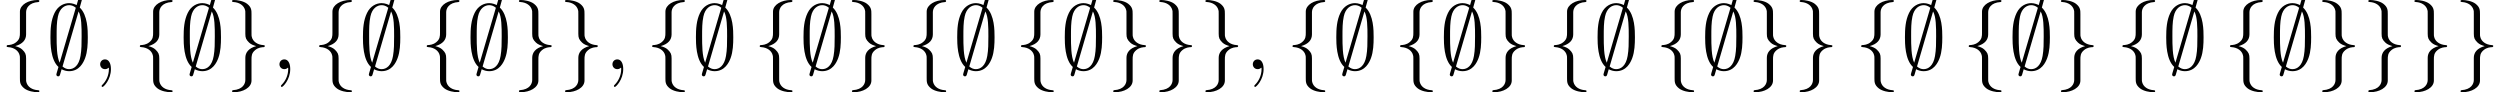 <?xml version='1.0' encoding='UTF-8'?>
<!-- This file was generated by dvisvgm 3.2.2 -->
<svg version='1.1' xmlns='http://www.w3.org/2000/svg' xmlns:xlink='http://www.w3.org/1999/xlink' width='270.099pt' height='9.963pt' viewBox='36.806 -11.059 270.099 9.963'>
<defs>
<path id='g0-59' d='M3.866-7.492C3.866-7.601 3.786-7.691 3.666-7.691C3.517-7.691 3.487-7.582 3.427-7.372C3.308-6.974 3.407-7.323 3.298-6.924C3.178-6.984 2.859-7.133 2.491-7.133C1.923-7.133 1.275-6.834 .907-6.067C.518-5.26 .468-4.364 .468-3.437C.468-2.809 .468-1.016 1.335-.239C1.106 .528 1.106 .548 1.106 .578C1.106 .687 1.186 .777 1.305 .777C1.455 .777 1.484 .677 1.544 .458C1.664 .06 1.564 .408 1.674 .01C1.913 .139 2.212 .219 2.481 .219C3.597 .219 4.035-.717 4.214-1.196C4.473-1.893 4.503-2.72 4.503-3.437C4.503-4.174 4.503-5.828 3.636-6.655L3.866-7.492ZM1.465-.697C1.136-1.385 1.136-2.61 1.136-3.557C1.136-4.364 1.136-5.051 1.275-5.689C1.465-6.615 2.042-6.914 2.491-6.914C2.69-6.914 2.949-6.854 3.208-6.635L1.465-.697ZM3.507-6.237C3.836-5.659 3.836-4.503 3.836-3.557C3.836-2.829 3.836-2.092 3.716-1.425C3.537-.379 3.009 0 2.481 0C2.252 0 2.012-.08 1.773-.289L3.507-6.237Z'/>
<path id='g0-102' d='M2.819-6.147C2.819-6.545 3.078-7.183 4.164-7.253C4.214-7.263 4.254-7.303 4.254-7.362C4.254-7.472 4.174-7.472 4.065-7.472C3.068-7.472 2.162-6.964 2.152-6.227V-3.955C2.152-3.567 2.152-3.248 1.753-2.919C1.405-2.63 1.026-2.61 .807-2.6C.757-2.59 .717-2.55 .717-2.491C.717-2.391 .777-2.391 .877-2.381C1.534-2.341 2.012-1.983 2.122-1.494C2.152-1.385 2.152-1.365 2.152-1.006V.966C2.152 1.385 2.152 1.704 2.63 2.082C3.019 2.381 3.676 2.491 4.065 2.491C4.174 2.491 4.254 2.491 4.254 2.381C4.254 2.281 4.194 2.281 4.095 2.271C3.467 2.232 2.979 1.913 2.849 1.405C2.819 1.315 2.819 1.295 2.819 .936V-1.156C2.819-1.614 2.74-1.783 2.421-2.102C2.212-2.311 1.923-2.411 1.644-2.491C2.461-2.72 2.819-3.178 2.819-3.756V-6.147Z'/>
<path id='g0-103' d='M2.152 1.166C2.152 1.564 1.893 2.202 .807 2.271C.757 2.281 .717 2.321 .717 2.381C.717 2.491 .827 2.491 .917 2.491C1.883 2.491 2.809 2.002 2.819 1.245V-1.026C2.819-1.415 2.819-1.733 3.218-2.062C3.567-2.351 3.945-2.371 4.164-2.381C4.214-2.391 4.254-2.431 4.254-2.491C4.254-2.59 4.194-2.59 4.095-2.6C3.437-2.64 2.959-2.999 2.849-3.487C2.819-3.597 2.819-3.616 2.819-3.975V-5.948C2.819-6.366 2.819-6.685 2.341-7.064C1.943-7.372 1.255-7.472 .917-7.472C.827-7.472 .717-7.472 .717-7.362C.717-7.263 .777-7.263 .877-7.253C1.504-7.213 1.993-6.894 2.122-6.386C2.152-6.296 2.152-6.276 2.152-5.918V-3.826C2.152-3.367 2.232-3.198 2.55-2.879C2.76-2.67 3.049-2.57 3.328-2.491C2.511-2.262 2.152-1.803 2.152-1.225V1.166Z'/>
<path id='g1-59' d='M2.022-.01C2.022-.667 1.773-1.056 1.385-1.056C1.056-1.056 .857-.807 .857-.528C.857-.259 1.056 0 1.385 0C1.504 0 1.634-.04 1.733-.13C1.763-.149 1.773-.159 1.783-.159S1.803-.149 1.803-.01C1.803 .727 1.455 1.325 1.126 1.654C1.016 1.763 1.016 1.783 1.016 1.813C1.016 1.883 1.066 1.923 1.116 1.923C1.225 1.923 2.022 1.156 2.022-.01Z'/>
</defs>
<g id='page1'>
<use x='36.806' y='-3.587' xlink:href='#g0-102'/>
<use x='41.788' y='-3.587' xlink:href='#g0-59'/>
<use x='46.769' y='-3.587' xlink:href='#g1-59'/>
<use x='51.197' y='-3.587' xlink:href='#g0-102'/>
<use x='56.178' y='-3.587' xlink:href='#g0-59'/>
<use x='61.16' y='-3.587' xlink:href='#g0-103'/>
<use x='66.141' y='-3.587' xlink:href='#g1-59'/>
<use x='70.569' y='-3.587' xlink:href='#g0-102'/>
<use x='75.55' y='-3.587' xlink:href='#g0-59'/>
<use x='82.192' y='-3.587' xlink:href='#g0-102'/>
<use x='87.173' y='-3.587' xlink:href='#g0-59'/>
<use x='92.154' y='-3.587' xlink:href='#g0-103'/>
<use x='97.136' y='-3.587' xlink:href='#g0-103'/>
<use x='102.117' y='-3.587' xlink:href='#g1-59'/>
<use x='106.545' y='-3.587' xlink:href='#g0-102'/>
<use x='111.526' y='-3.587' xlink:href='#g0-59'/>
<use x='118.168' y='-3.587' xlink:href='#g0-102'/>
<use x='123.149' y='-3.587' xlink:href='#g0-59'/>
<use x='128.131' y='-3.587' xlink:href='#g0-103'/>
<use x='134.772' y='-3.587' xlink:href='#g0-102'/>
<use x='139.754' y='-3.587' xlink:href='#g0-59'/>
<use x='146.395' y='-3.587' xlink:href='#g0-102'/>
<use x='151.377' y='-3.587' xlink:href='#g0-59'/>
<use x='156.358' y='-3.587' xlink:href='#g0-103'/>
<use x='161.339' y='-3.587' xlink:href='#g0-103'/>
<use x='166.321' y='-3.587' xlink:href='#g0-103'/>
<use x='171.302' y='-3.587' xlink:href='#g1-59'/>
<use x='175.73' y='-3.587' xlink:href='#g0-102'/>
<use x='180.711' y='-3.587' xlink:href='#g0-59'/>
<use x='187.353' y='-3.587' xlink:href='#g0-102'/>
<use x='192.334' y='-3.587' xlink:href='#g0-59'/>
<use x='197.316' y='-3.587' xlink:href='#g0-103'/>
<use x='203.957' y='-3.587' xlink:href='#g0-102'/>
<use x='208.939' y='-3.587' xlink:href='#g0-59'/>
<use x='215.581' y='-3.587' xlink:href='#g0-102'/>
<use x='220.562' y='-3.587' xlink:href='#g0-59'/>
<use x='225.543' y='-3.587' xlink:href='#g0-103'/>
<use x='230.525' y='-3.587' xlink:href='#g0-103'/>
<use x='237.166' y='-3.587' xlink:href='#g0-102'/>
<use x='242.148' y='-3.587' xlink:href='#g0-59'/>
<use x='248.789' y='-3.587' xlink:href='#g0-102'/>
<use x='253.771' y='-3.587' xlink:href='#g0-59'/>
<use x='258.752' y='-3.587' xlink:href='#g0-103'/>
<use x='265.394' y='-3.587' xlink:href='#g0-102'/>
<use x='270.375' y='-3.587' xlink:href='#g0-59'/>
<use x='277.017' y='-3.587' xlink:href='#g0-102'/>
<use x='281.998' y='-3.587' xlink:href='#g0-59'/>
<use x='286.98' y='-3.587' xlink:href='#g0-103'/>
<use x='291.961' y='-3.587' xlink:href='#g0-103'/>
<use x='296.942' y='-3.587' xlink:href='#g0-103'/>
<use x='301.924' y='-3.587' xlink:href='#g0-103'/>
</g>
</svg>